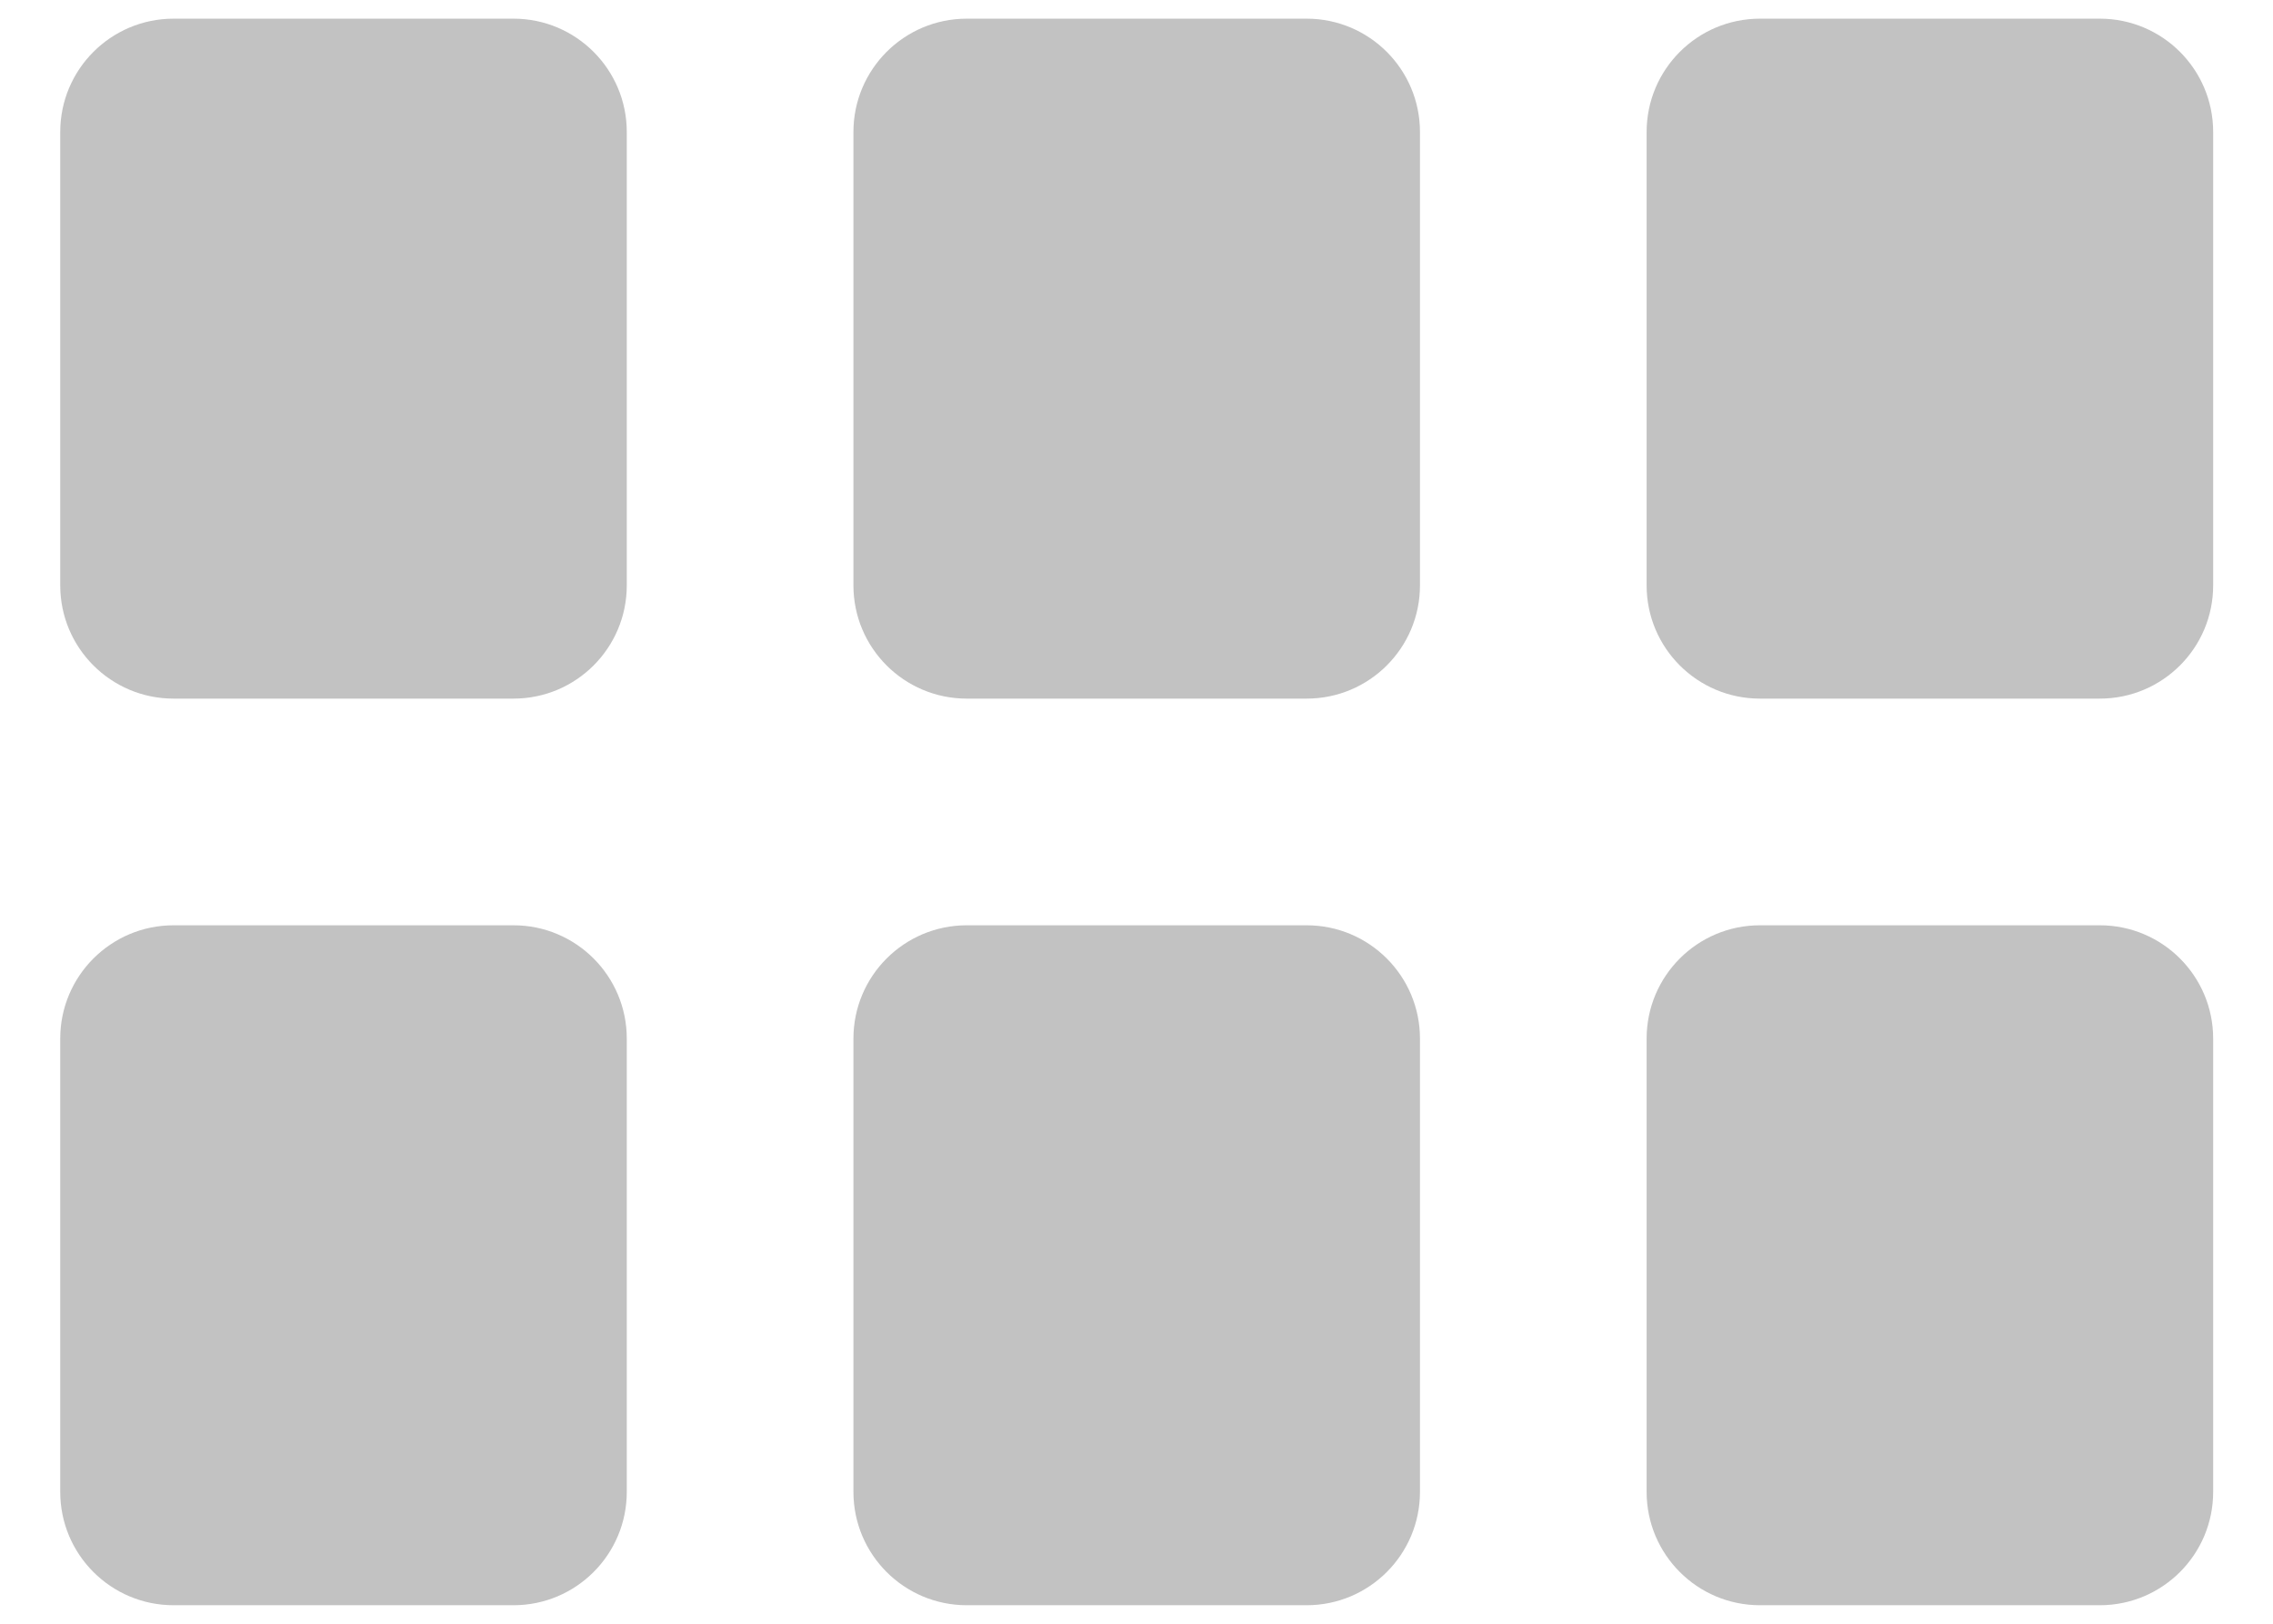 <svg width="28" height="20" viewBox="0 0 28 20" fill="none" xmlns="http://www.w3.org/2000/svg">
<path id="Union" fill-rule="evenodd" clip-rule="evenodd" d="M0.742 1.626C0.742 0.855 1.367 0.23 2.138 0.23H6.326C7.096 0.23 7.721 0.855 7.721 1.626V7.21C7.721 7.981 7.096 8.605 6.326 8.605H2.138C1.367 8.605 0.742 7.981 0.742 7.21V1.626ZM10.513 1.626C10.513 0.855 11.138 0.23 11.909 0.23H16.096C16.867 0.23 17.492 0.855 17.492 1.626V7.21C17.492 7.981 16.867 8.605 16.096 8.605H11.909C11.138 8.605 10.513 7.981 10.513 7.21V1.626ZM21.68 0.23C20.909 0.23 20.284 0.855 20.284 1.626V7.21C20.284 7.981 20.909 8.605 21.68 8.605H25.867C26.638 8.605 27.263 7.981 27.263 7.21V1.626C27.263 0.855 26.638 0.23 25.867 0.23H21.68ZM21.68 11.397C20.909 11.397 20.284 12.022 20.284 12.793V18.376C20.284 19.147 20.909 19.772 21.68 19.772H25.867C26.638 19.772 27.263 19.147 27.263 18.376V12.793C27.263 12.022 26.638 11.397 25.867 11.397H21.68ZM11.909 11.397C11.138 11.397 10.513 12.022 10.513 12.793V18.376C10.513 19.147 11.138 19.772 11.909 19.772H16.096C16.867 19.772 17.492 19.147 17.492 18.376V12.793C17.492 12.022 16.867 11.397 16.096 11.397H11.909ZM2.138 11.397C1.367 11.397 0.742 12.022 0.742 12.793V18.376C0.742 19.147 1.367 19.772 2.138 19.772H6.326C7.096 19.772 7.721 19.147 7.721 18.376V12.793C7.721 12.022 7.096 11.397 6.326 11.397H2.138Z" fill="#323232" fill-opacity="0.3"/>
</svg>
